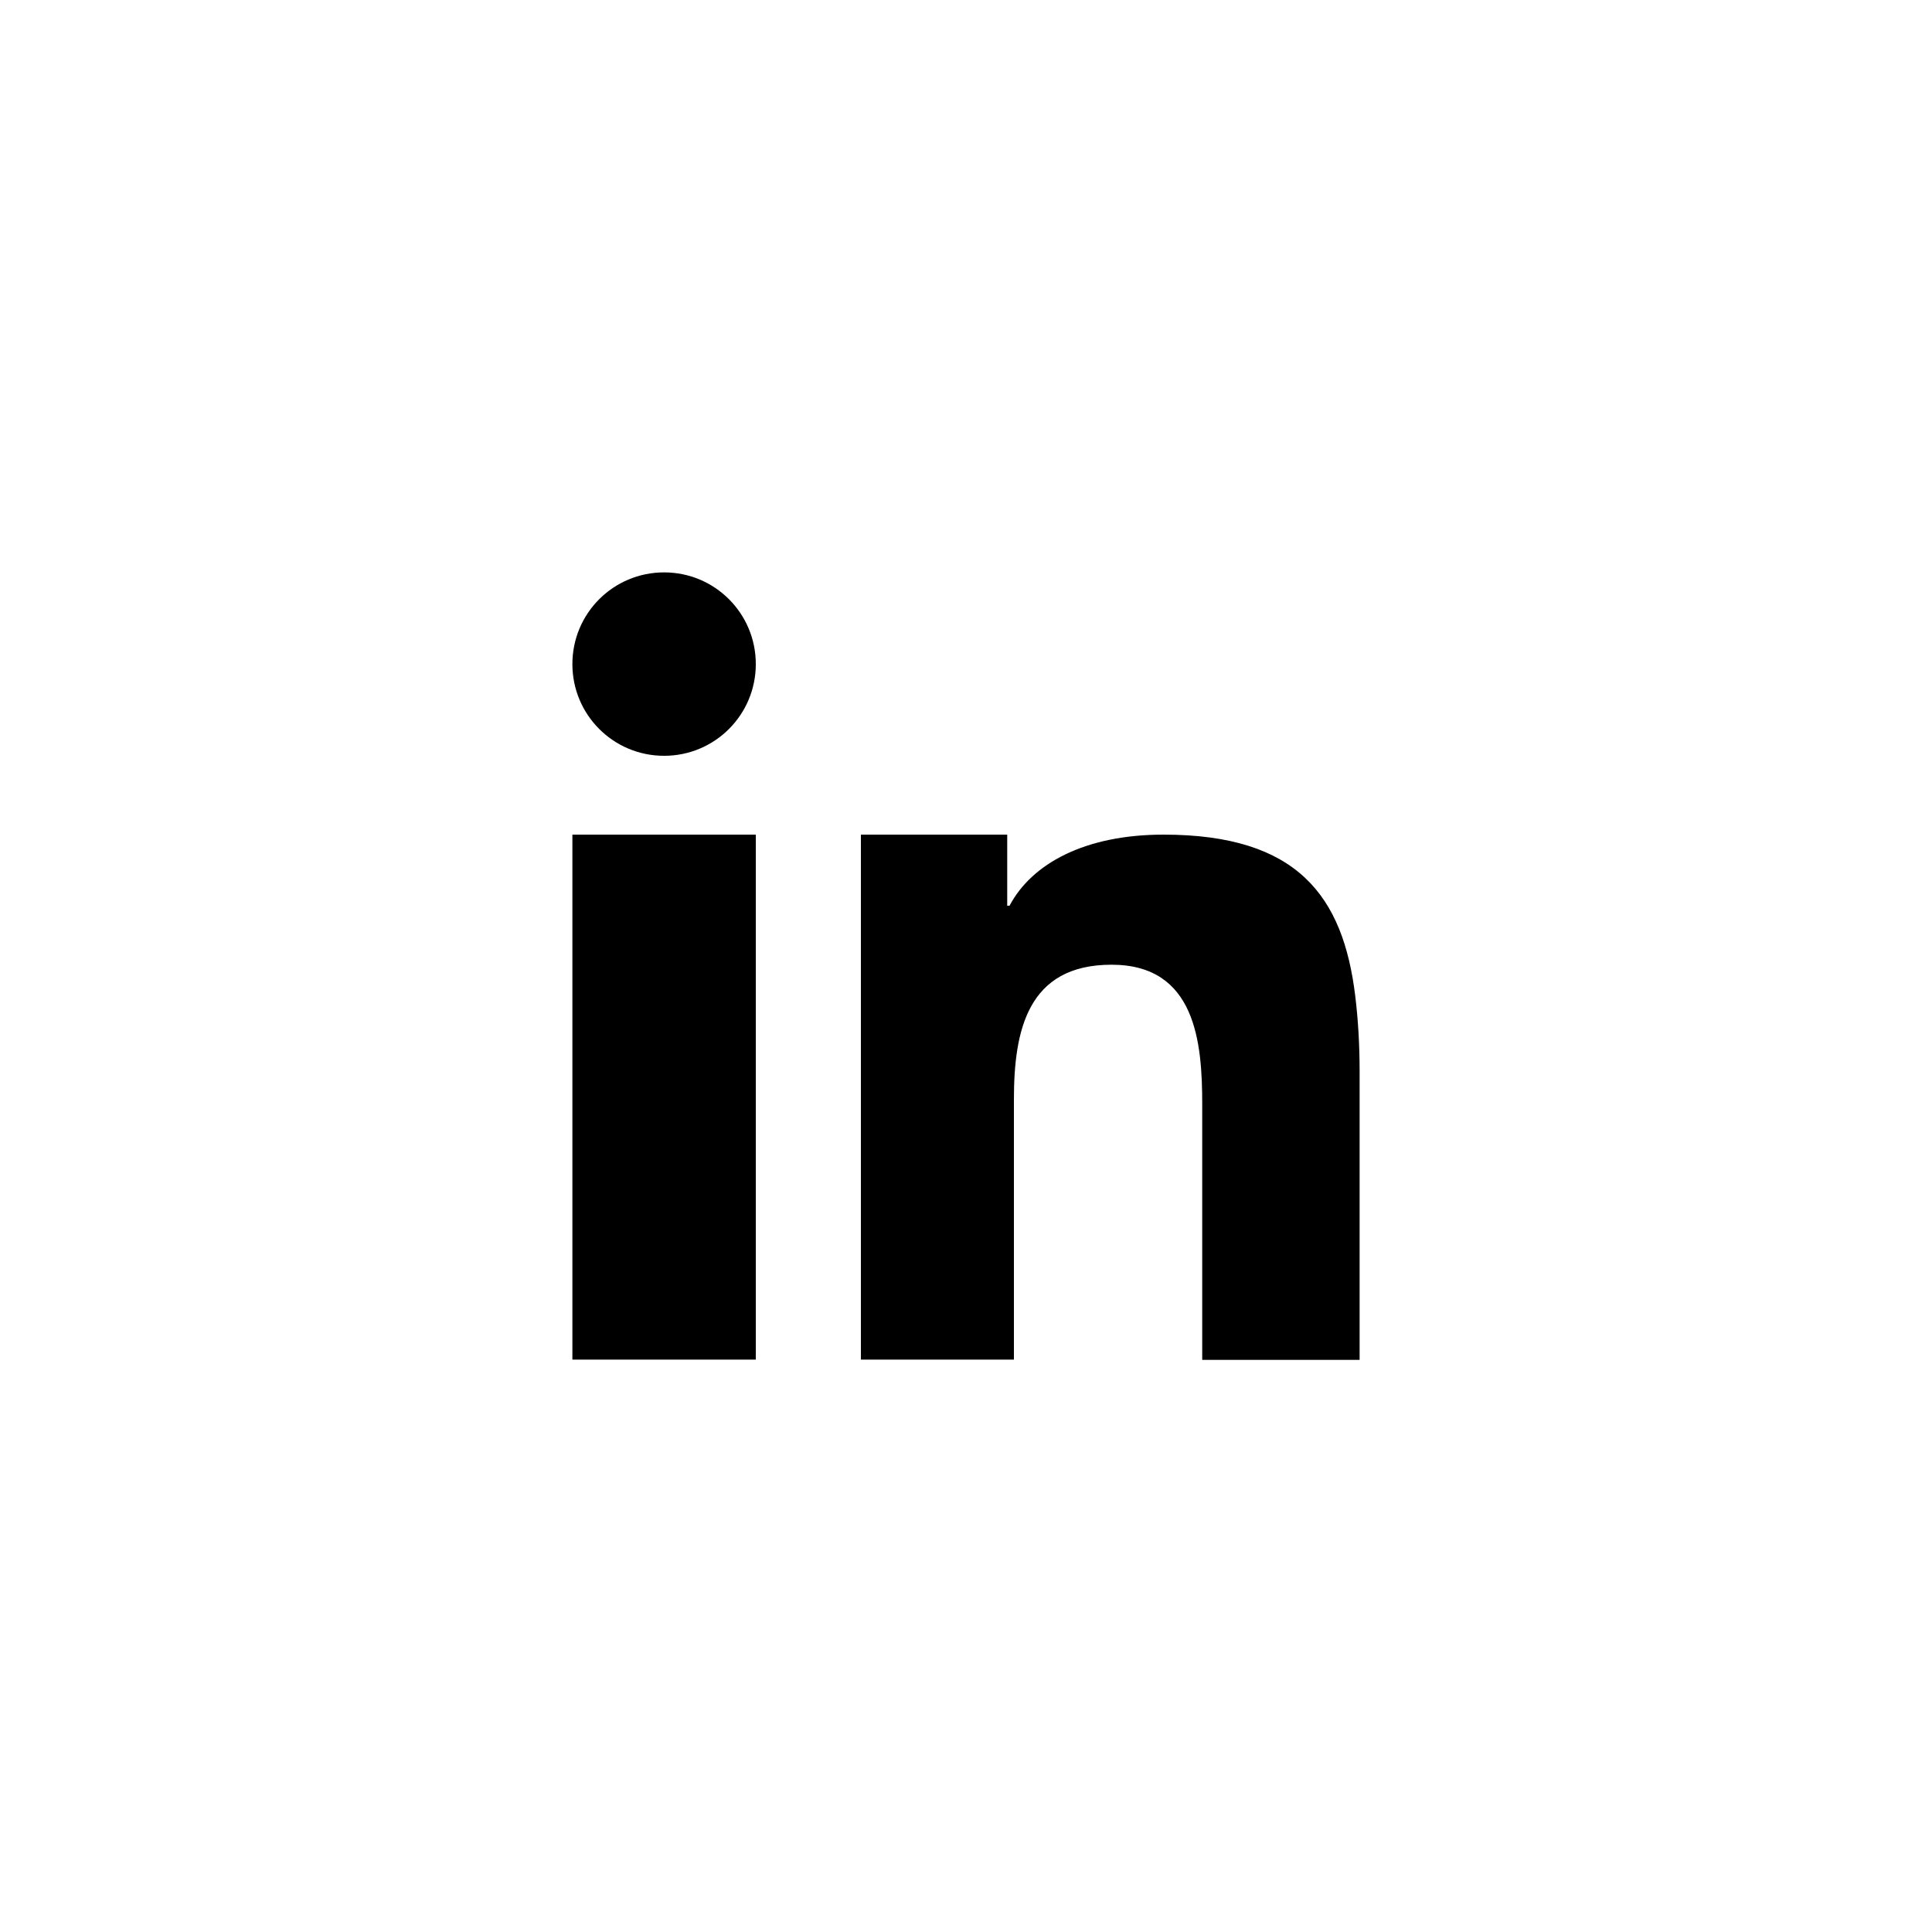 <svg version="1.1" xmlns="http://www.w3.org/2000/svg" xmlns:xlink="http://www.w3.org/1999/xlink" x="0px" y="0px"
	 viewBox="0 0 75 75" xml:space="preserve">

<path class="st4" d="M22.22,37.82v14.96h7.12V36.6v-4.2h-7.12V37.82z M52.61,38.66c-0.47-3.86-2.23-6.26-7.44-6.26
	c-3.06,0-5.12,1.13-5.98,2.76h-0.09V32.4h-5.68v3.92v16.46h5.94V42.68c0-2.66,0.52-5.23,3.79-5.23c3.28,0,3.52,3.04,3.52,5.42
	v9.92h6.11V41.59C52.78,40.54,52.72,39.56,52.61,38.66L52.61,38.66z M25.78,22.22c-1.97,0-3.56,1.59-3.56,3.56
	s1.59,3.56,3.56,3.56c1.97,0,3.56-1.59,3.56-3.56S27.75,22.22,25.78,22.22L25.78,22.22z"/>

</svg>
